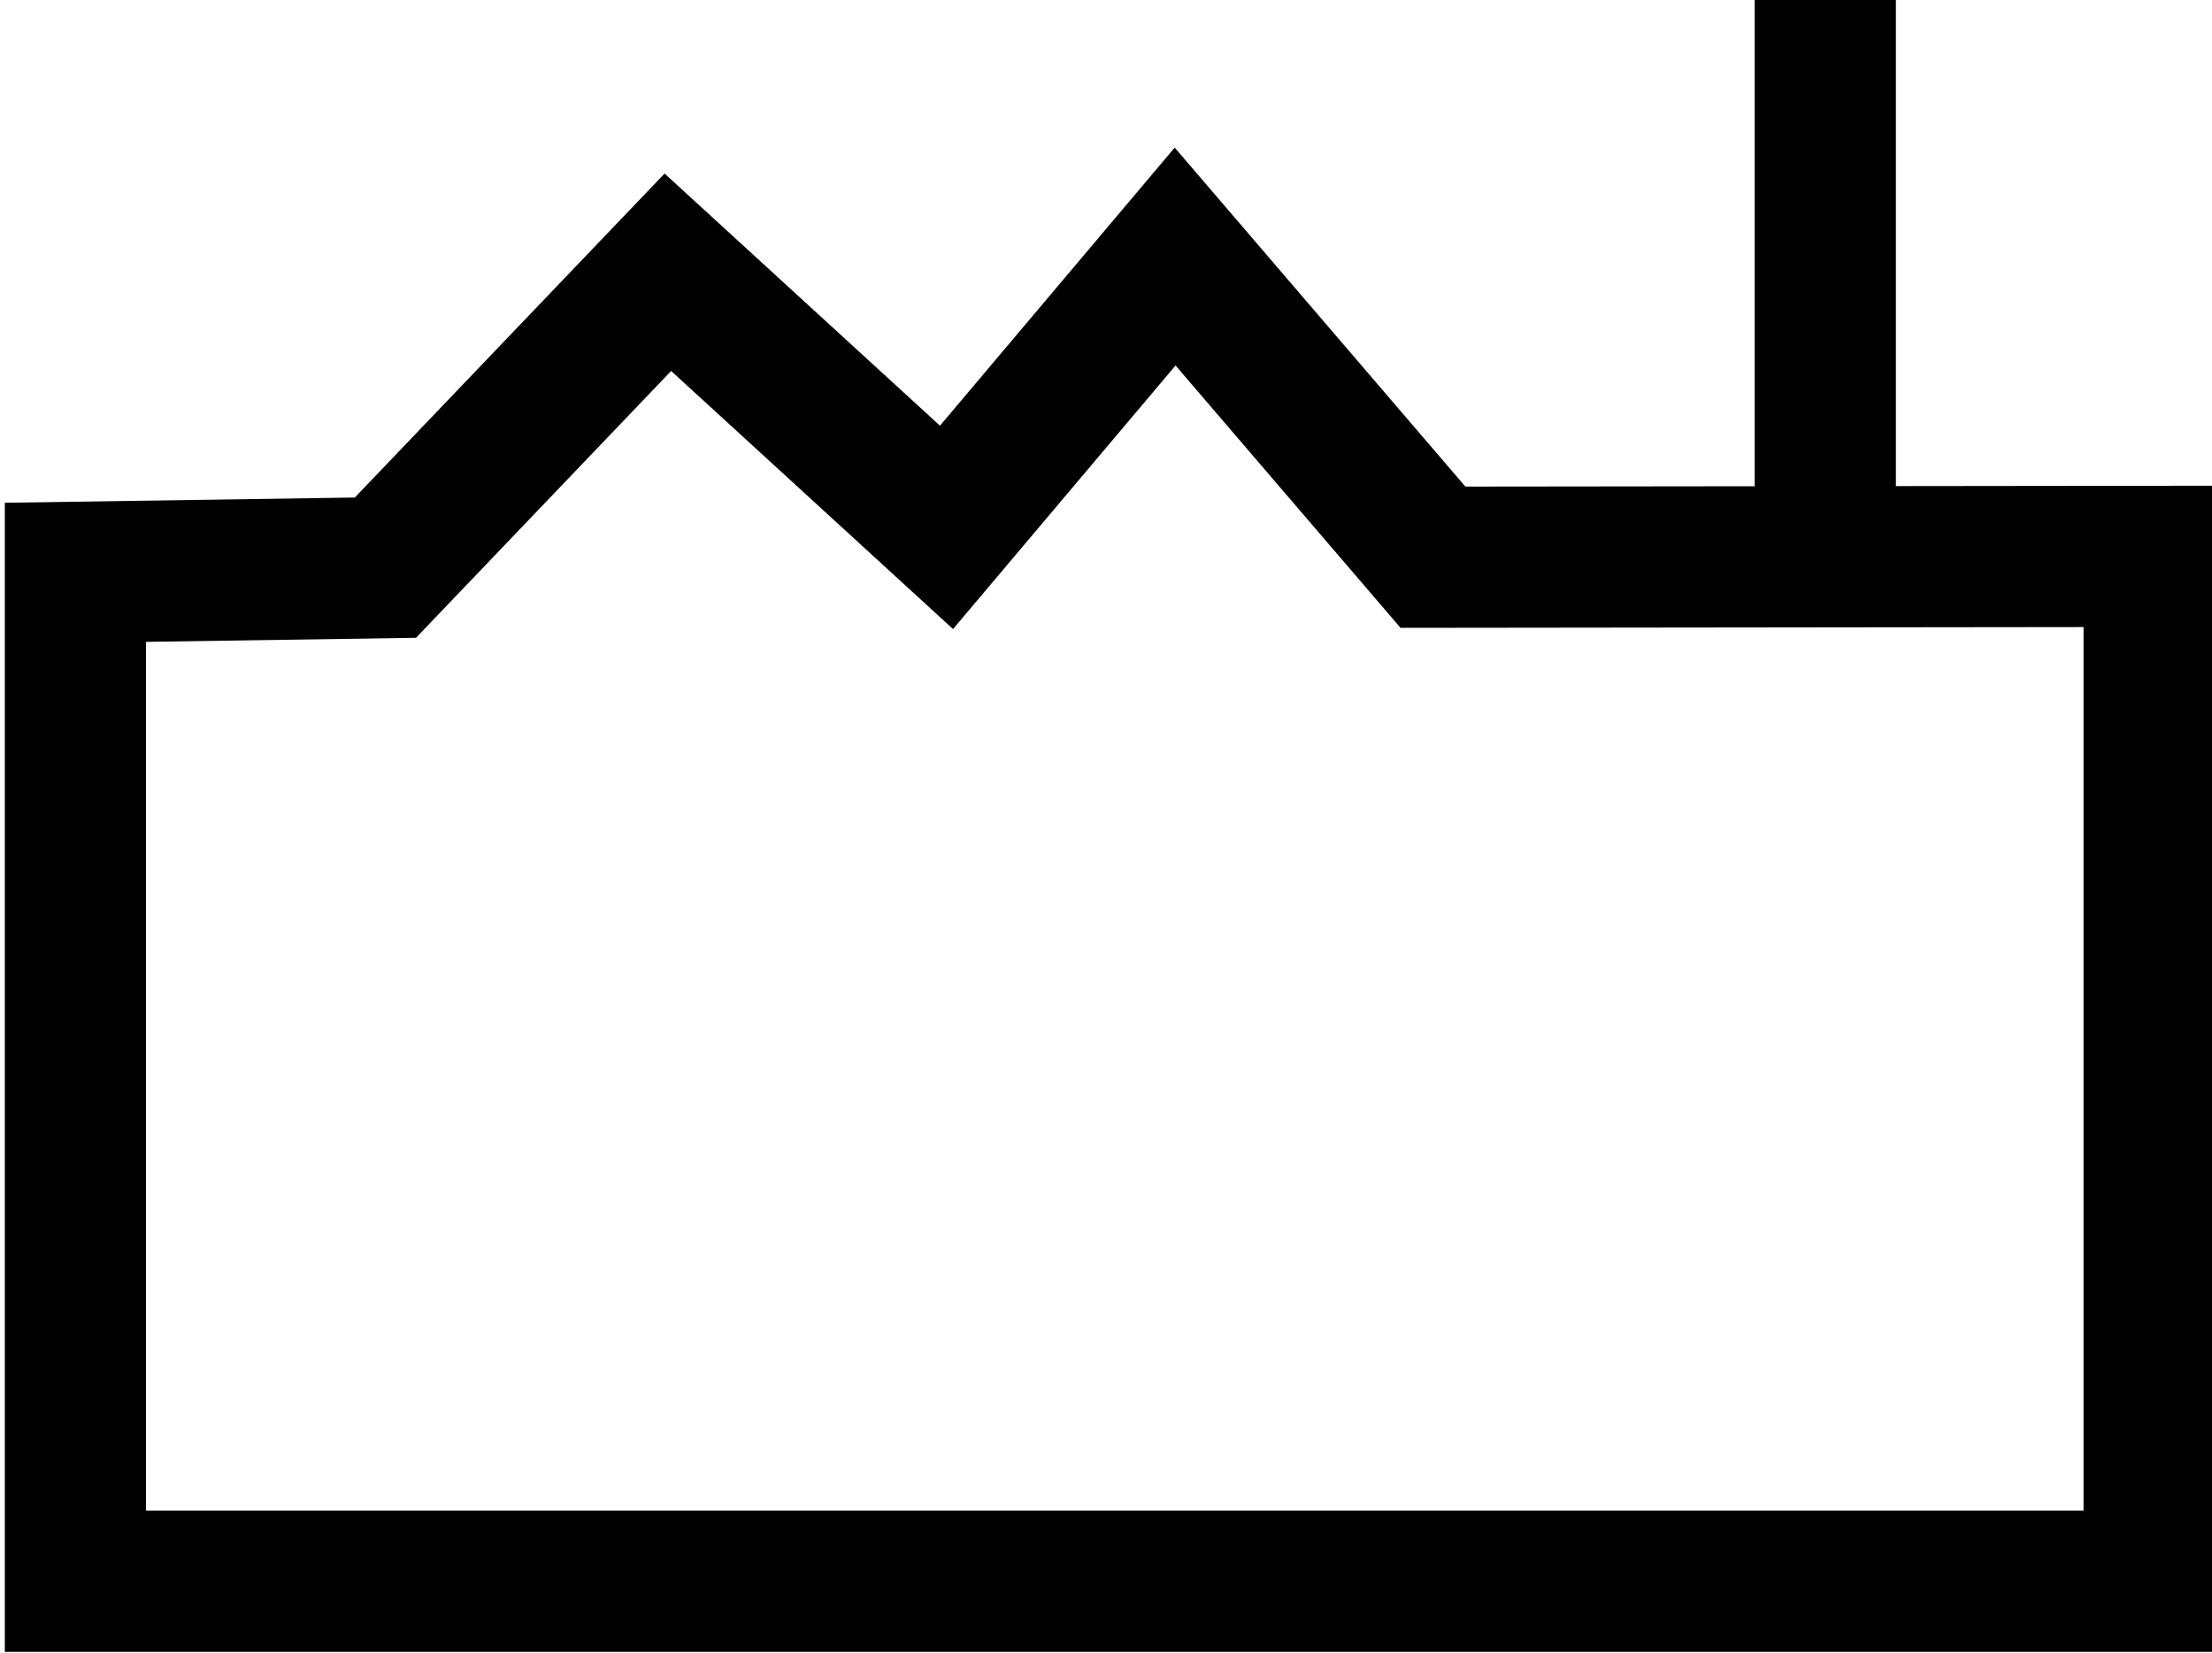 <?xml version="1.0" encoding="utf-8"?>
<!-- Generator: Adobe Illustrator 16.0.3, SVG Export Plug-In . SVG Version: 6.00 Build 0)  -->
<!DOCTYPE svg PUBLIC "-//W3C//DTD SVG 1.1//EN" "http://www.w3.org/Graphics/SVG/1.1/DTD/svg11.dtd">
<svg version="1.1" id="Ebene_1" xmlns="http://www.w3.org/2000/svg" xmlns:xlink="http://www.w3.org/1999/xlink" x="0px" y="0px"
	 width="156.693px" height="117.073px" viewBox="0 0 156.693 117.073" enable-background="new 0 0 156.693 117.073"
	 xml:space="preserve">
<polygon fill="none" stroke="#000000" stroke-width="10" stroke-miterlimit="10" points="112.593,112 5.341,112 5.341,40.537 
	27.301,40.207 47.31,19.284 67.048,37.354 83.243,18.171 101.507,39.467 152.593,39.409 152.593,50.999 152.593,112 "/>
<line fill="none" stroke="#000000" stroke-width="10" stroke-miterlimit="10" x1="129.3" y1="0" x2="129.3" y2="38"/>
<g>
</g>
<g>
</g>
<g>
</g>
<g>
</g>
<g>
</g>
<g>
</g>
</svg>
